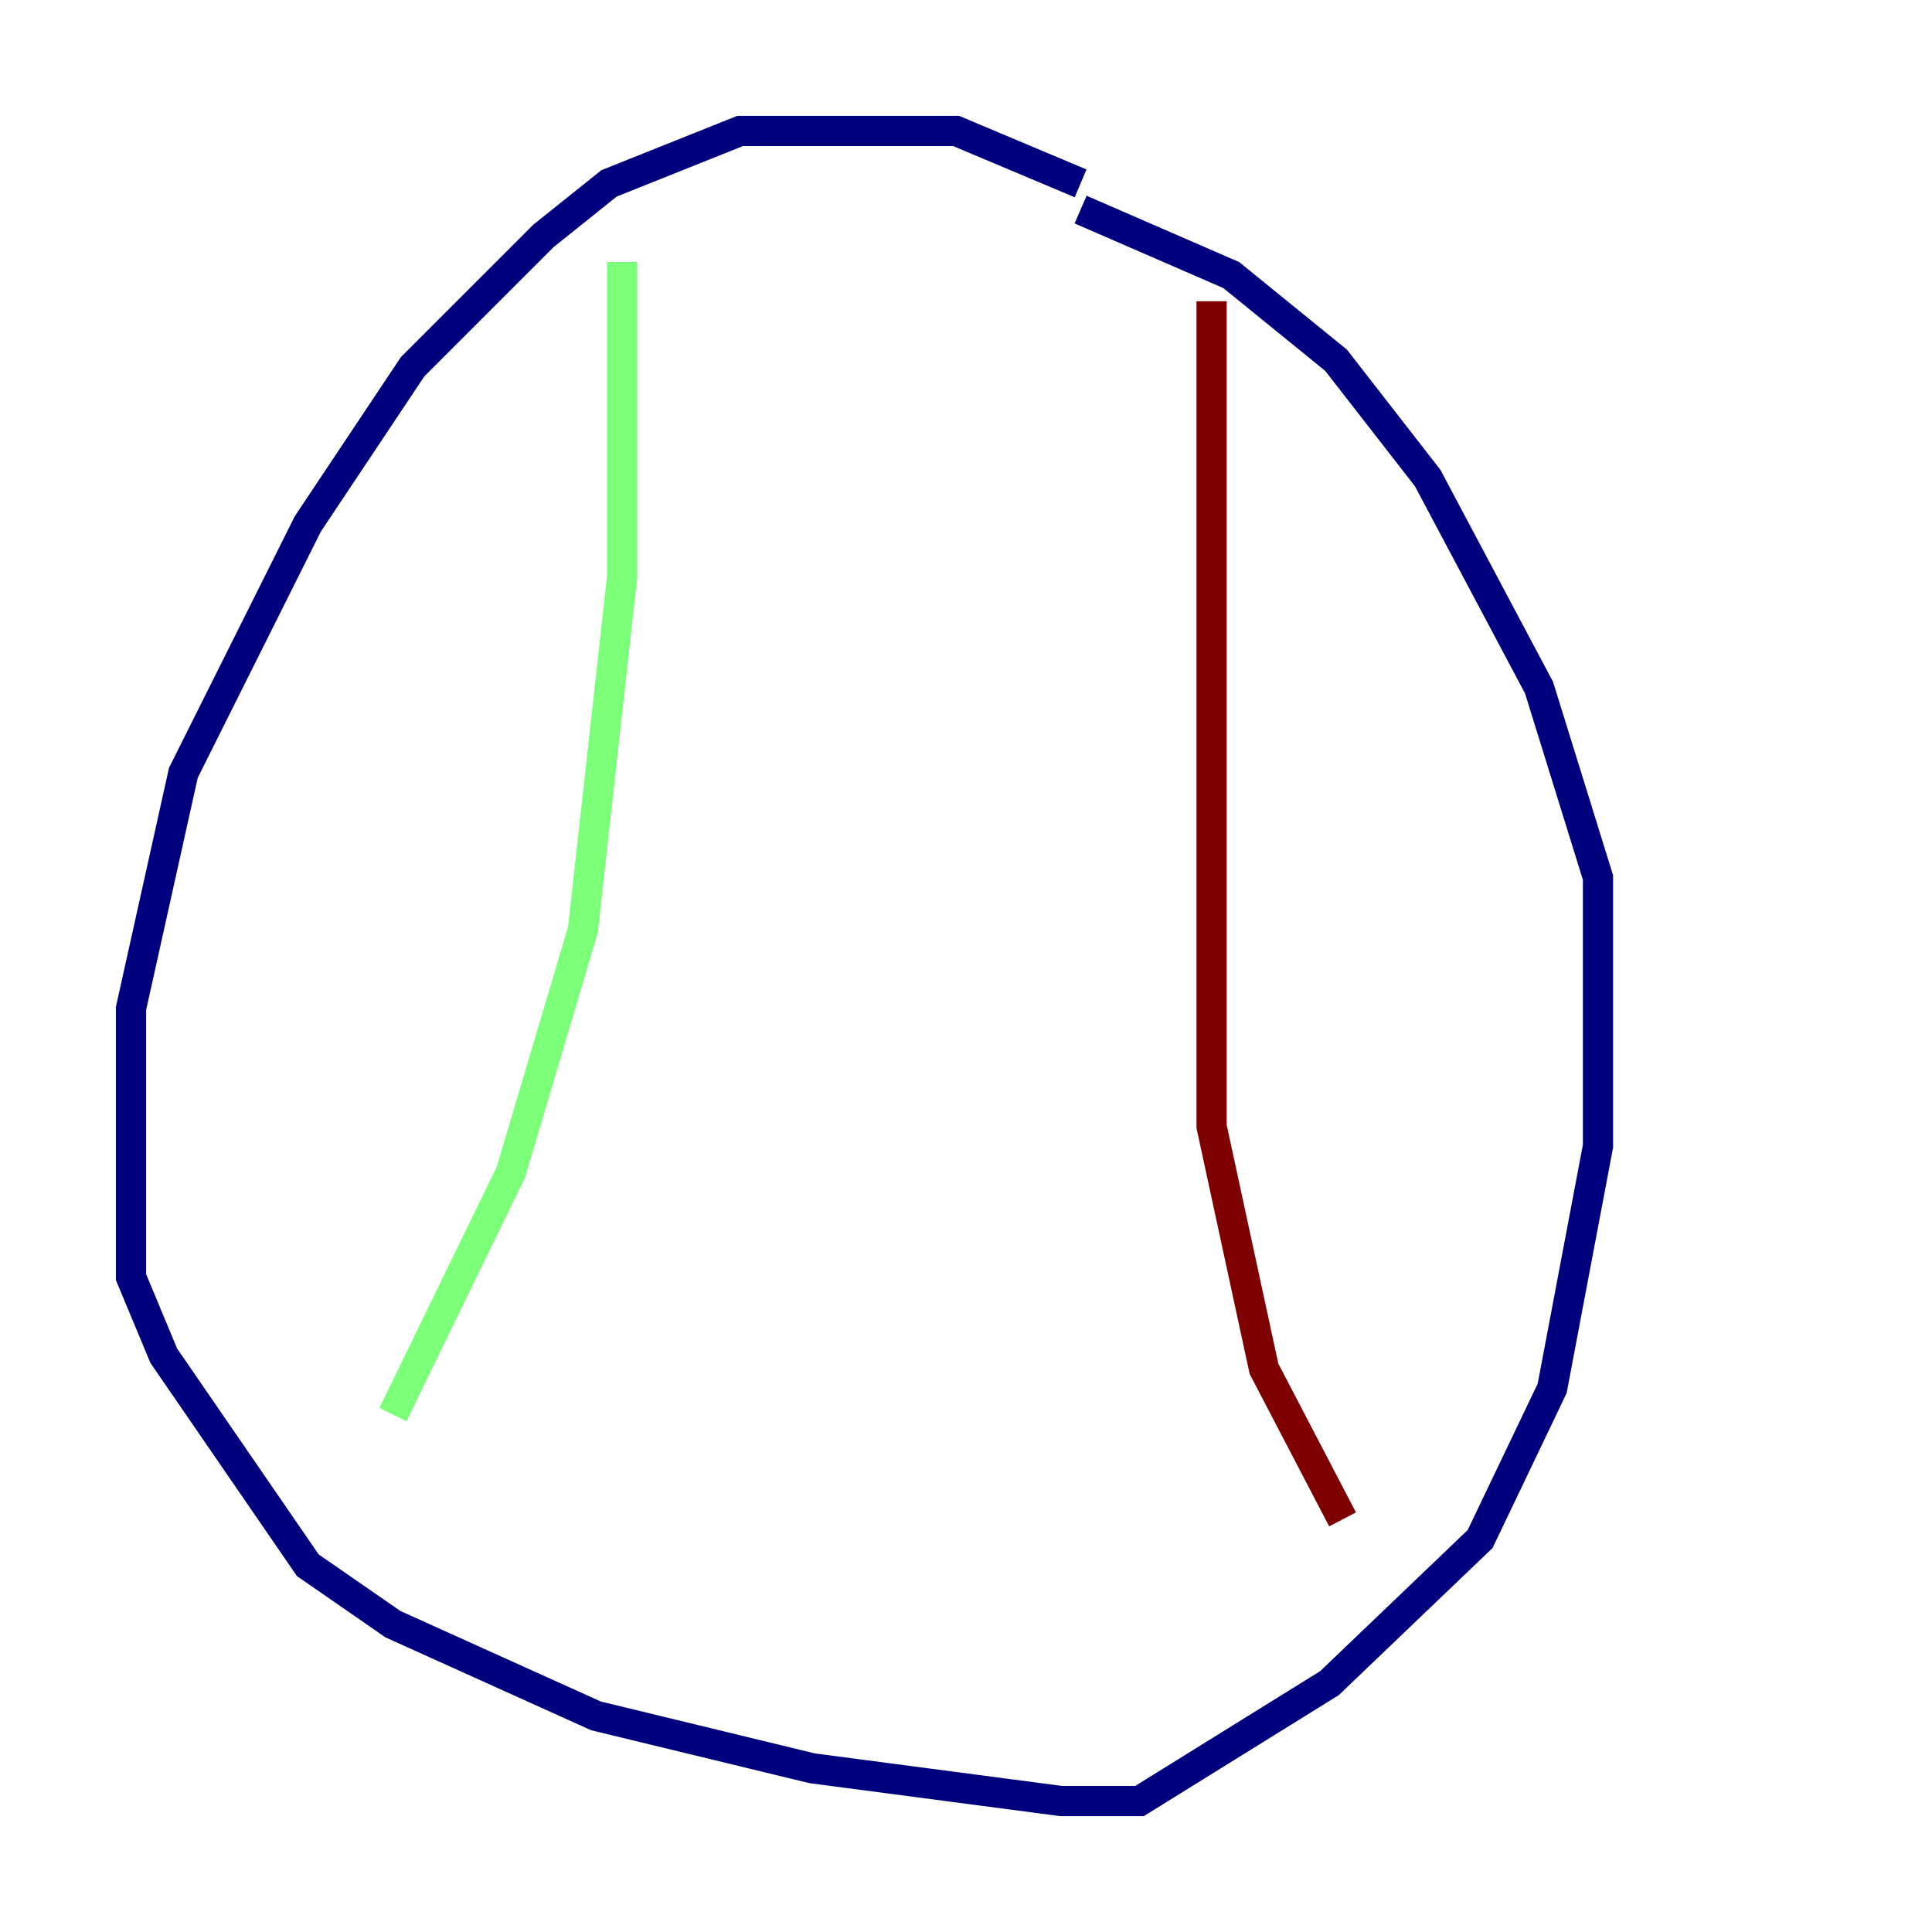 <?xml version="1.0" encoding="utf-8" ?>
<svg baseProfile="tiny" height="128" version="1.2" viewBox="0,0,128,128" width="128" xmlns="http://www.w3.org/2000/svg" xmlns:ev="http://www.w3.org/2001/xml-events" xmlns:xlink="http://www.w3.org/1999/xlink"><defs /><polyline fill="none" points="71.593,12.149 63.349,8.678 49.031,8.678 40.352,12.149 36.014,15.62 27.336,24.298 20.393,34.712 12.149,51.2 8.678,66.82 8.678,84.61 10.848,89.817 20.393,103.702 26.034,107.607 39.485,113.681 53.803,117.153 70.291,119.322 75.498,119.322 88.081,111.512 98.061,101.966 102.834,91.986 105.871,75.932 105.871,58.142 101.966,45.559 94.59,31.675 88.515,23.864 81.573,18.224 71.593,13.885" stroke="#00007f" stroke-width="2" /><polyline fill="none" points="41.22,17.356 41.22,38.183 38.617,61.614 33.844,77.668 26.034,93.722" stroke="#7cff79" stroke-width="2" /><polyline fill="none" points="80.271,19.959 80.271,74.63 83.742,90.685 88.949,100.664" stroke="#7f0000" stroke-width="2" /></svg>
